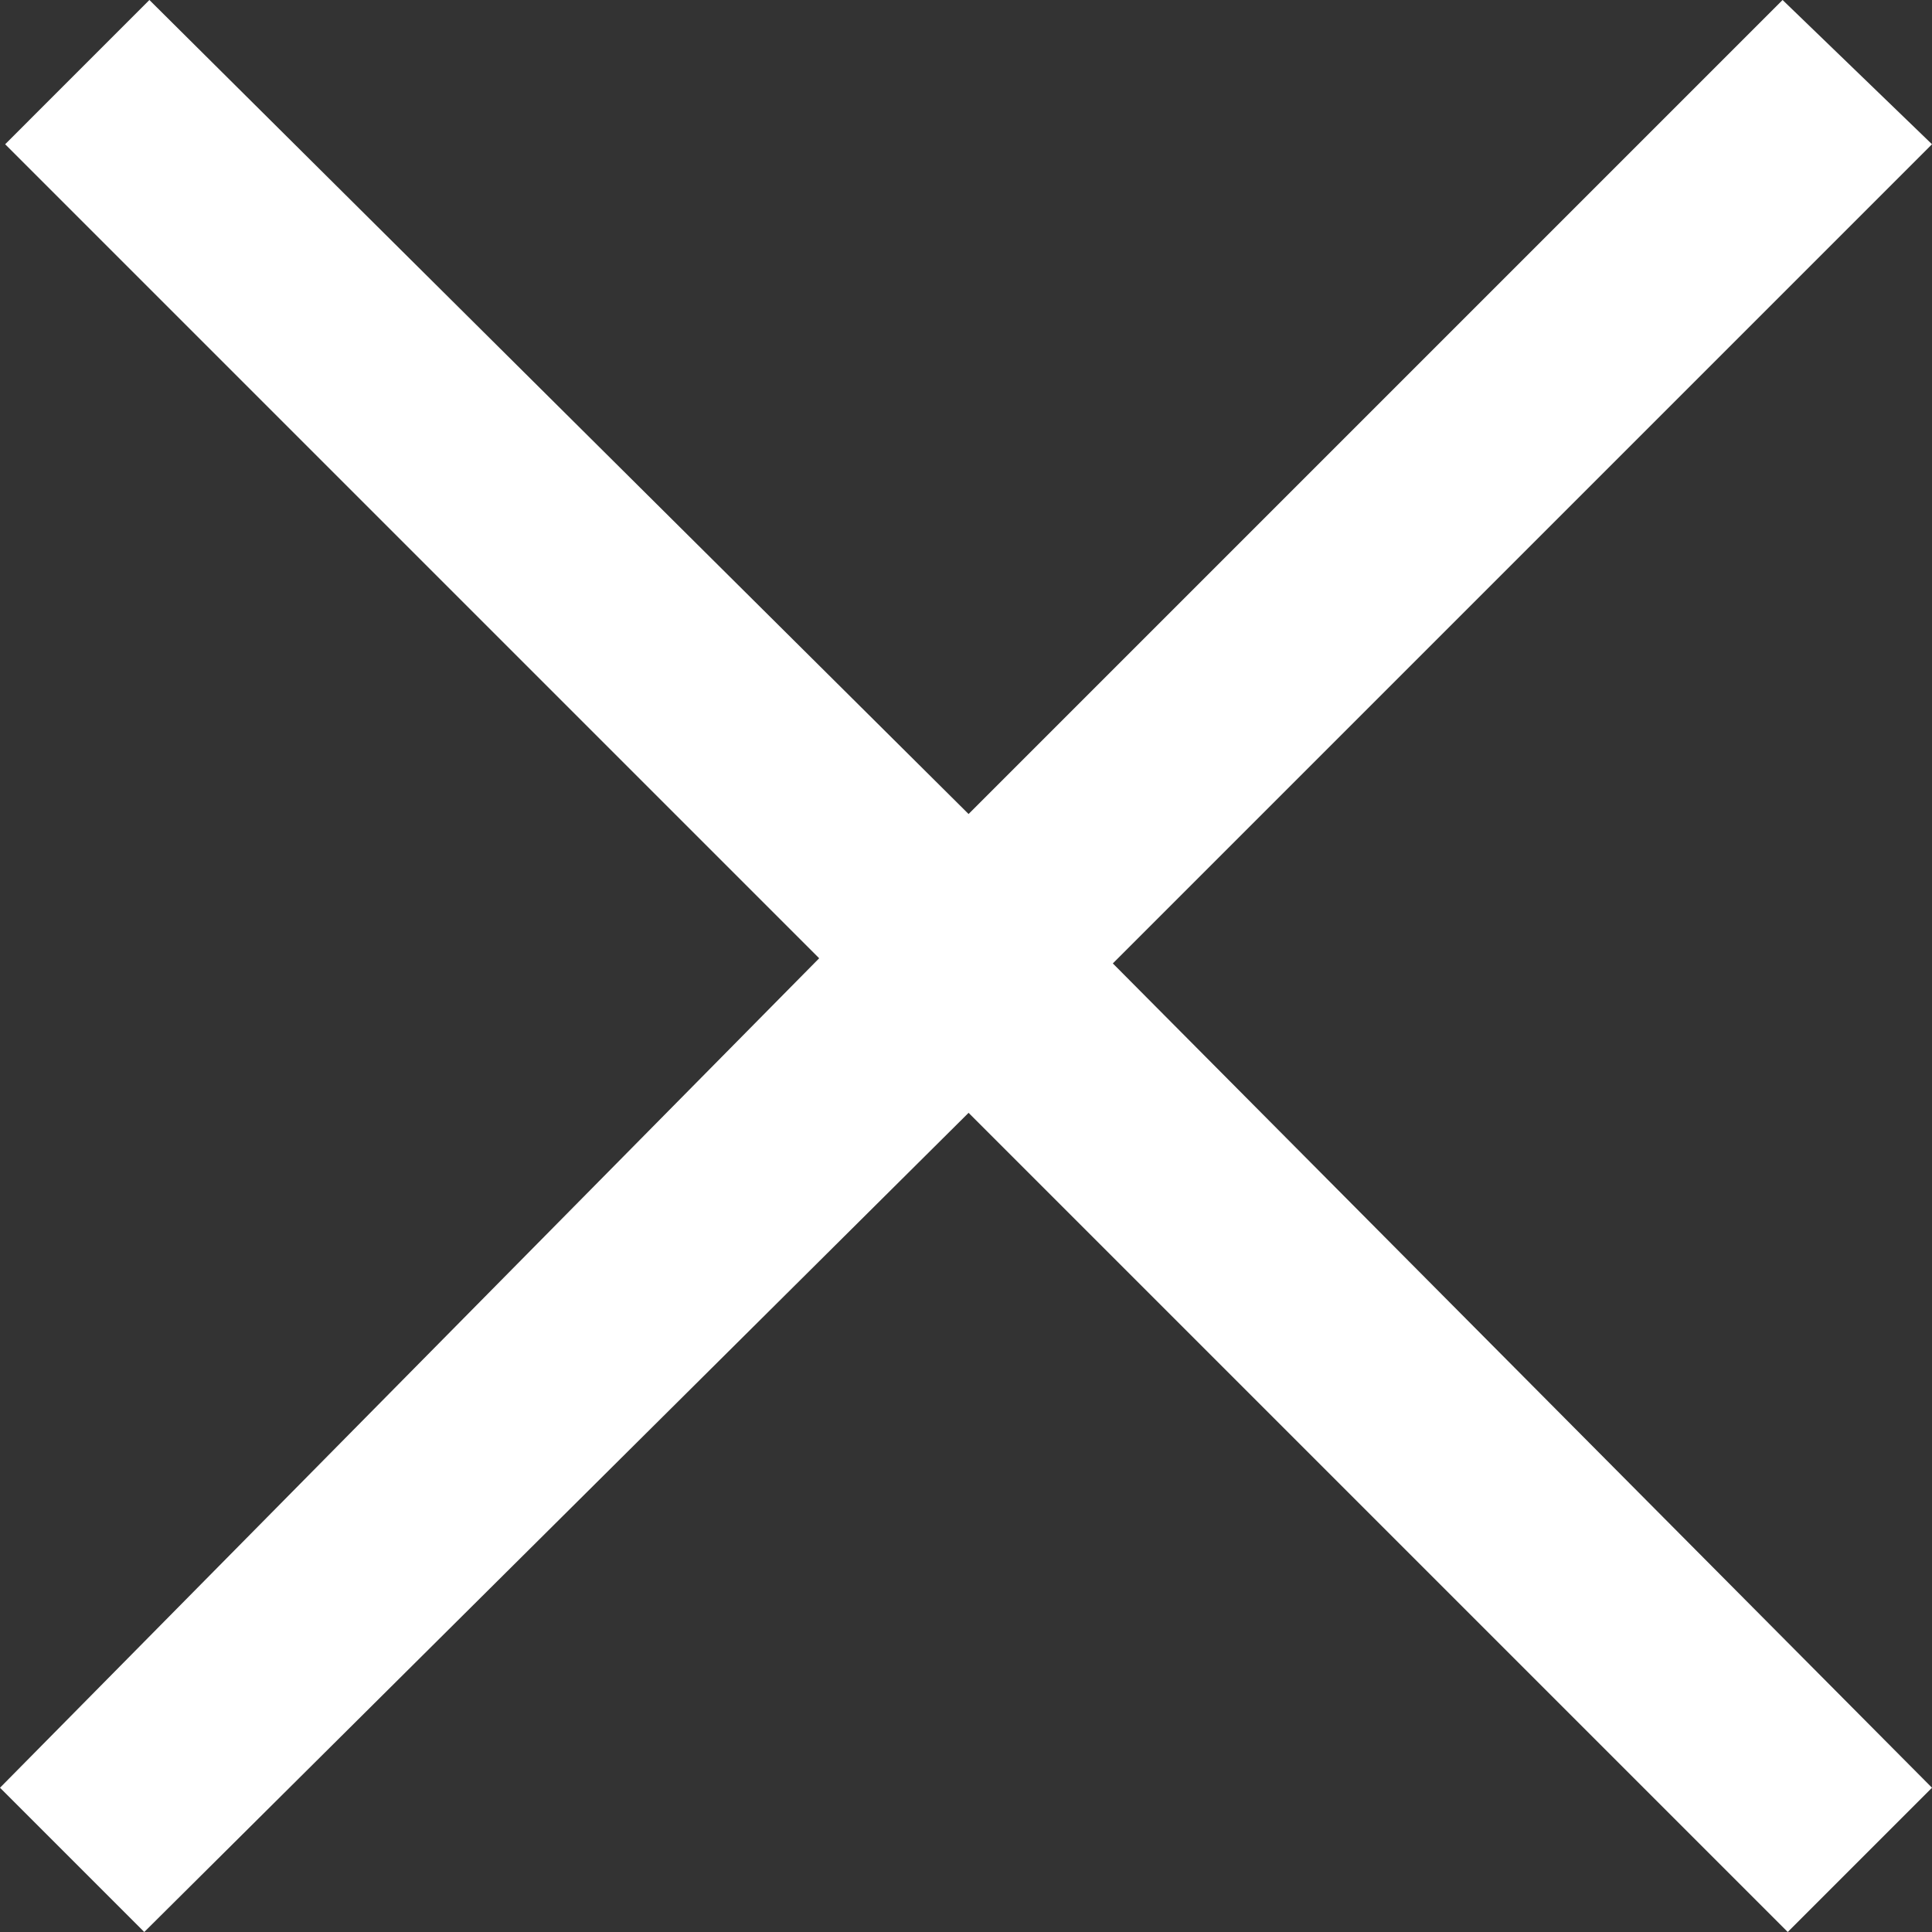 <svg xmlns="http://www.w3.org/2000/svg" viewBox="593 485 18 18"><rect x="593" y="485" width="18" height="18" fill="#333333" stroke="none"/><path fill="white" d="M1.392,0,.048,1.344,7.632,8.928,0,16.656,1.344,18l7.68-7.632L16.656,18,18,16.656l-7.632-7.68L18,1.344,16.608,0,9.024,7.584Z" transform="translate(593 485)"/></svg>